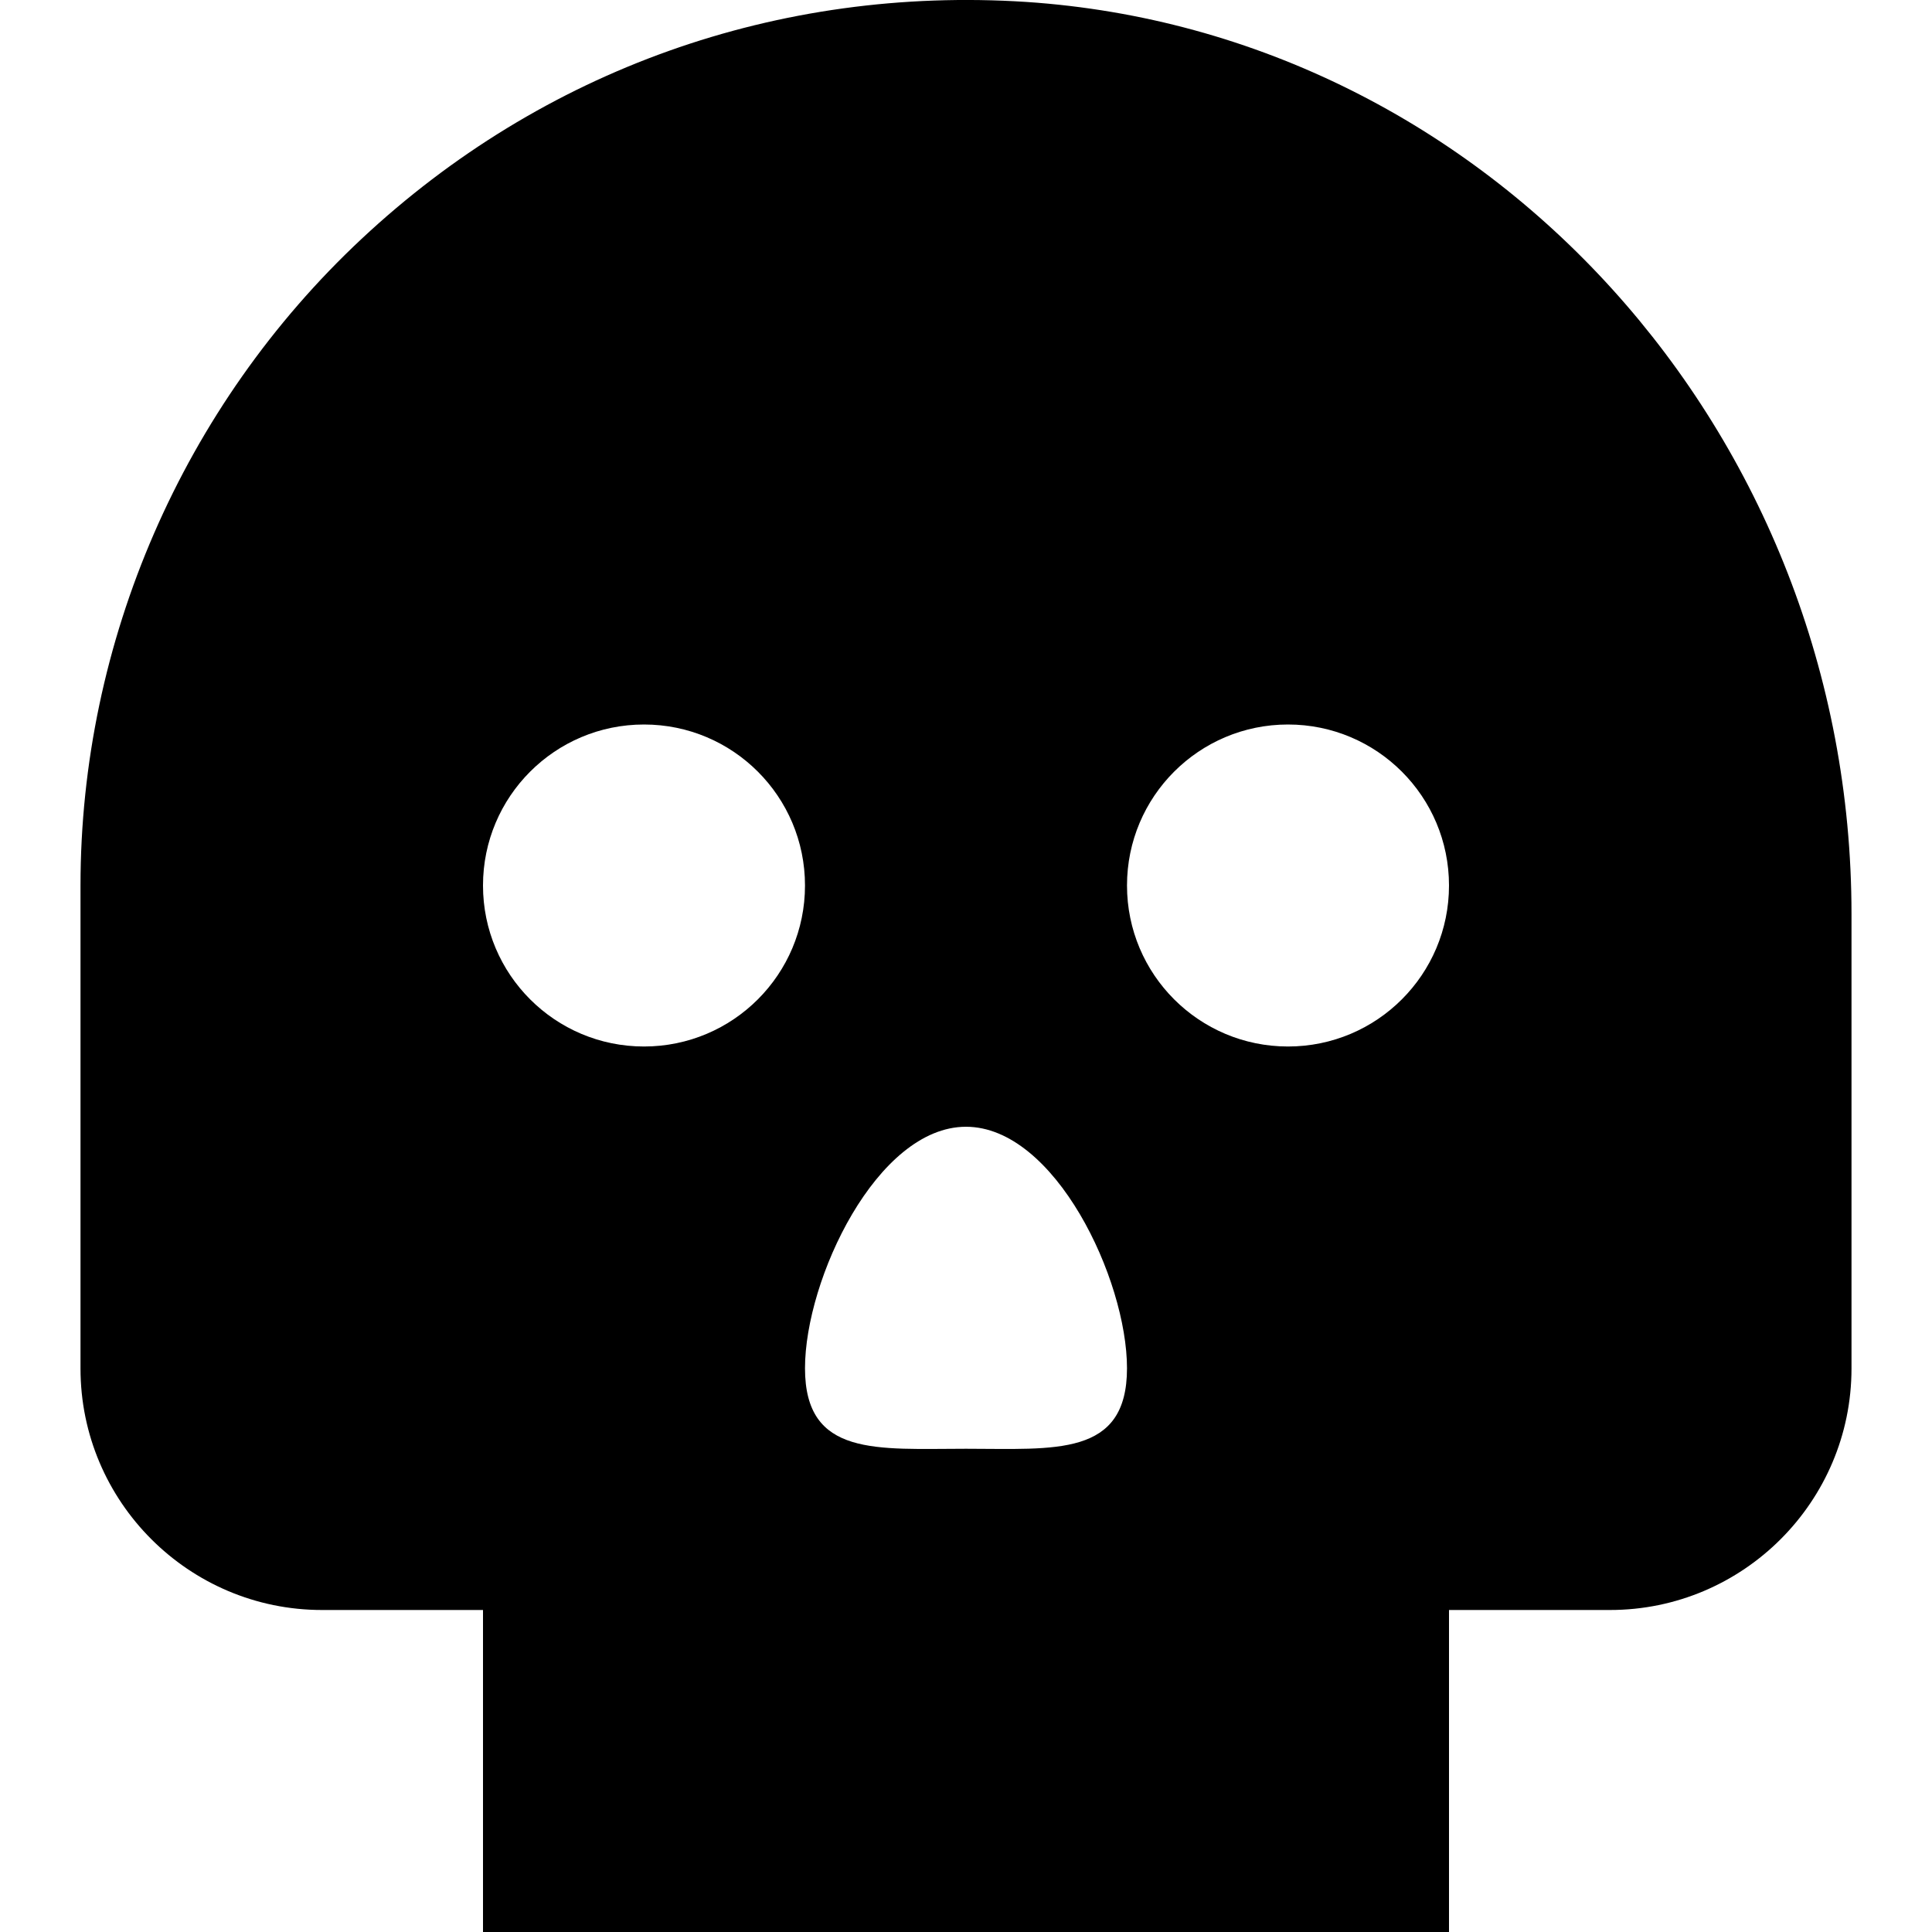 <?xml version="1.0" encoding="UTF-8"?>
<svg xmlns="http://www.w3.org/2000/svg" id="Layer_1" data-name="Layer 1" viewBox="0 0 24 24" width="100%" height="100%"><path d="m12.749.024c-3.079-.2-6.01.841-8.258,2.944C2.272,5.044,1,7.971,1,11v6c0,1.654,1.346,3,3,3h2v4h12v-4h2c1.654,0,3-1.346,3-3v-5.647C23,5.384,18.497.408,12.749.024Zm-4.749,12.976c-1.105,0-2-.895-2-2s.895-2,2-2,2,.895,2,2-.895,2-2,2Zm4,4.997c-1.105,0-2,.105-2-1s.895-3,2-3,2,1.895,2,3-.895,1-2,1Zm4-4.997c-1.105,0-2-.895-2-2s.895-2,2-2,2,.895,2,2-.895,2-2,2Z"/></svg>
